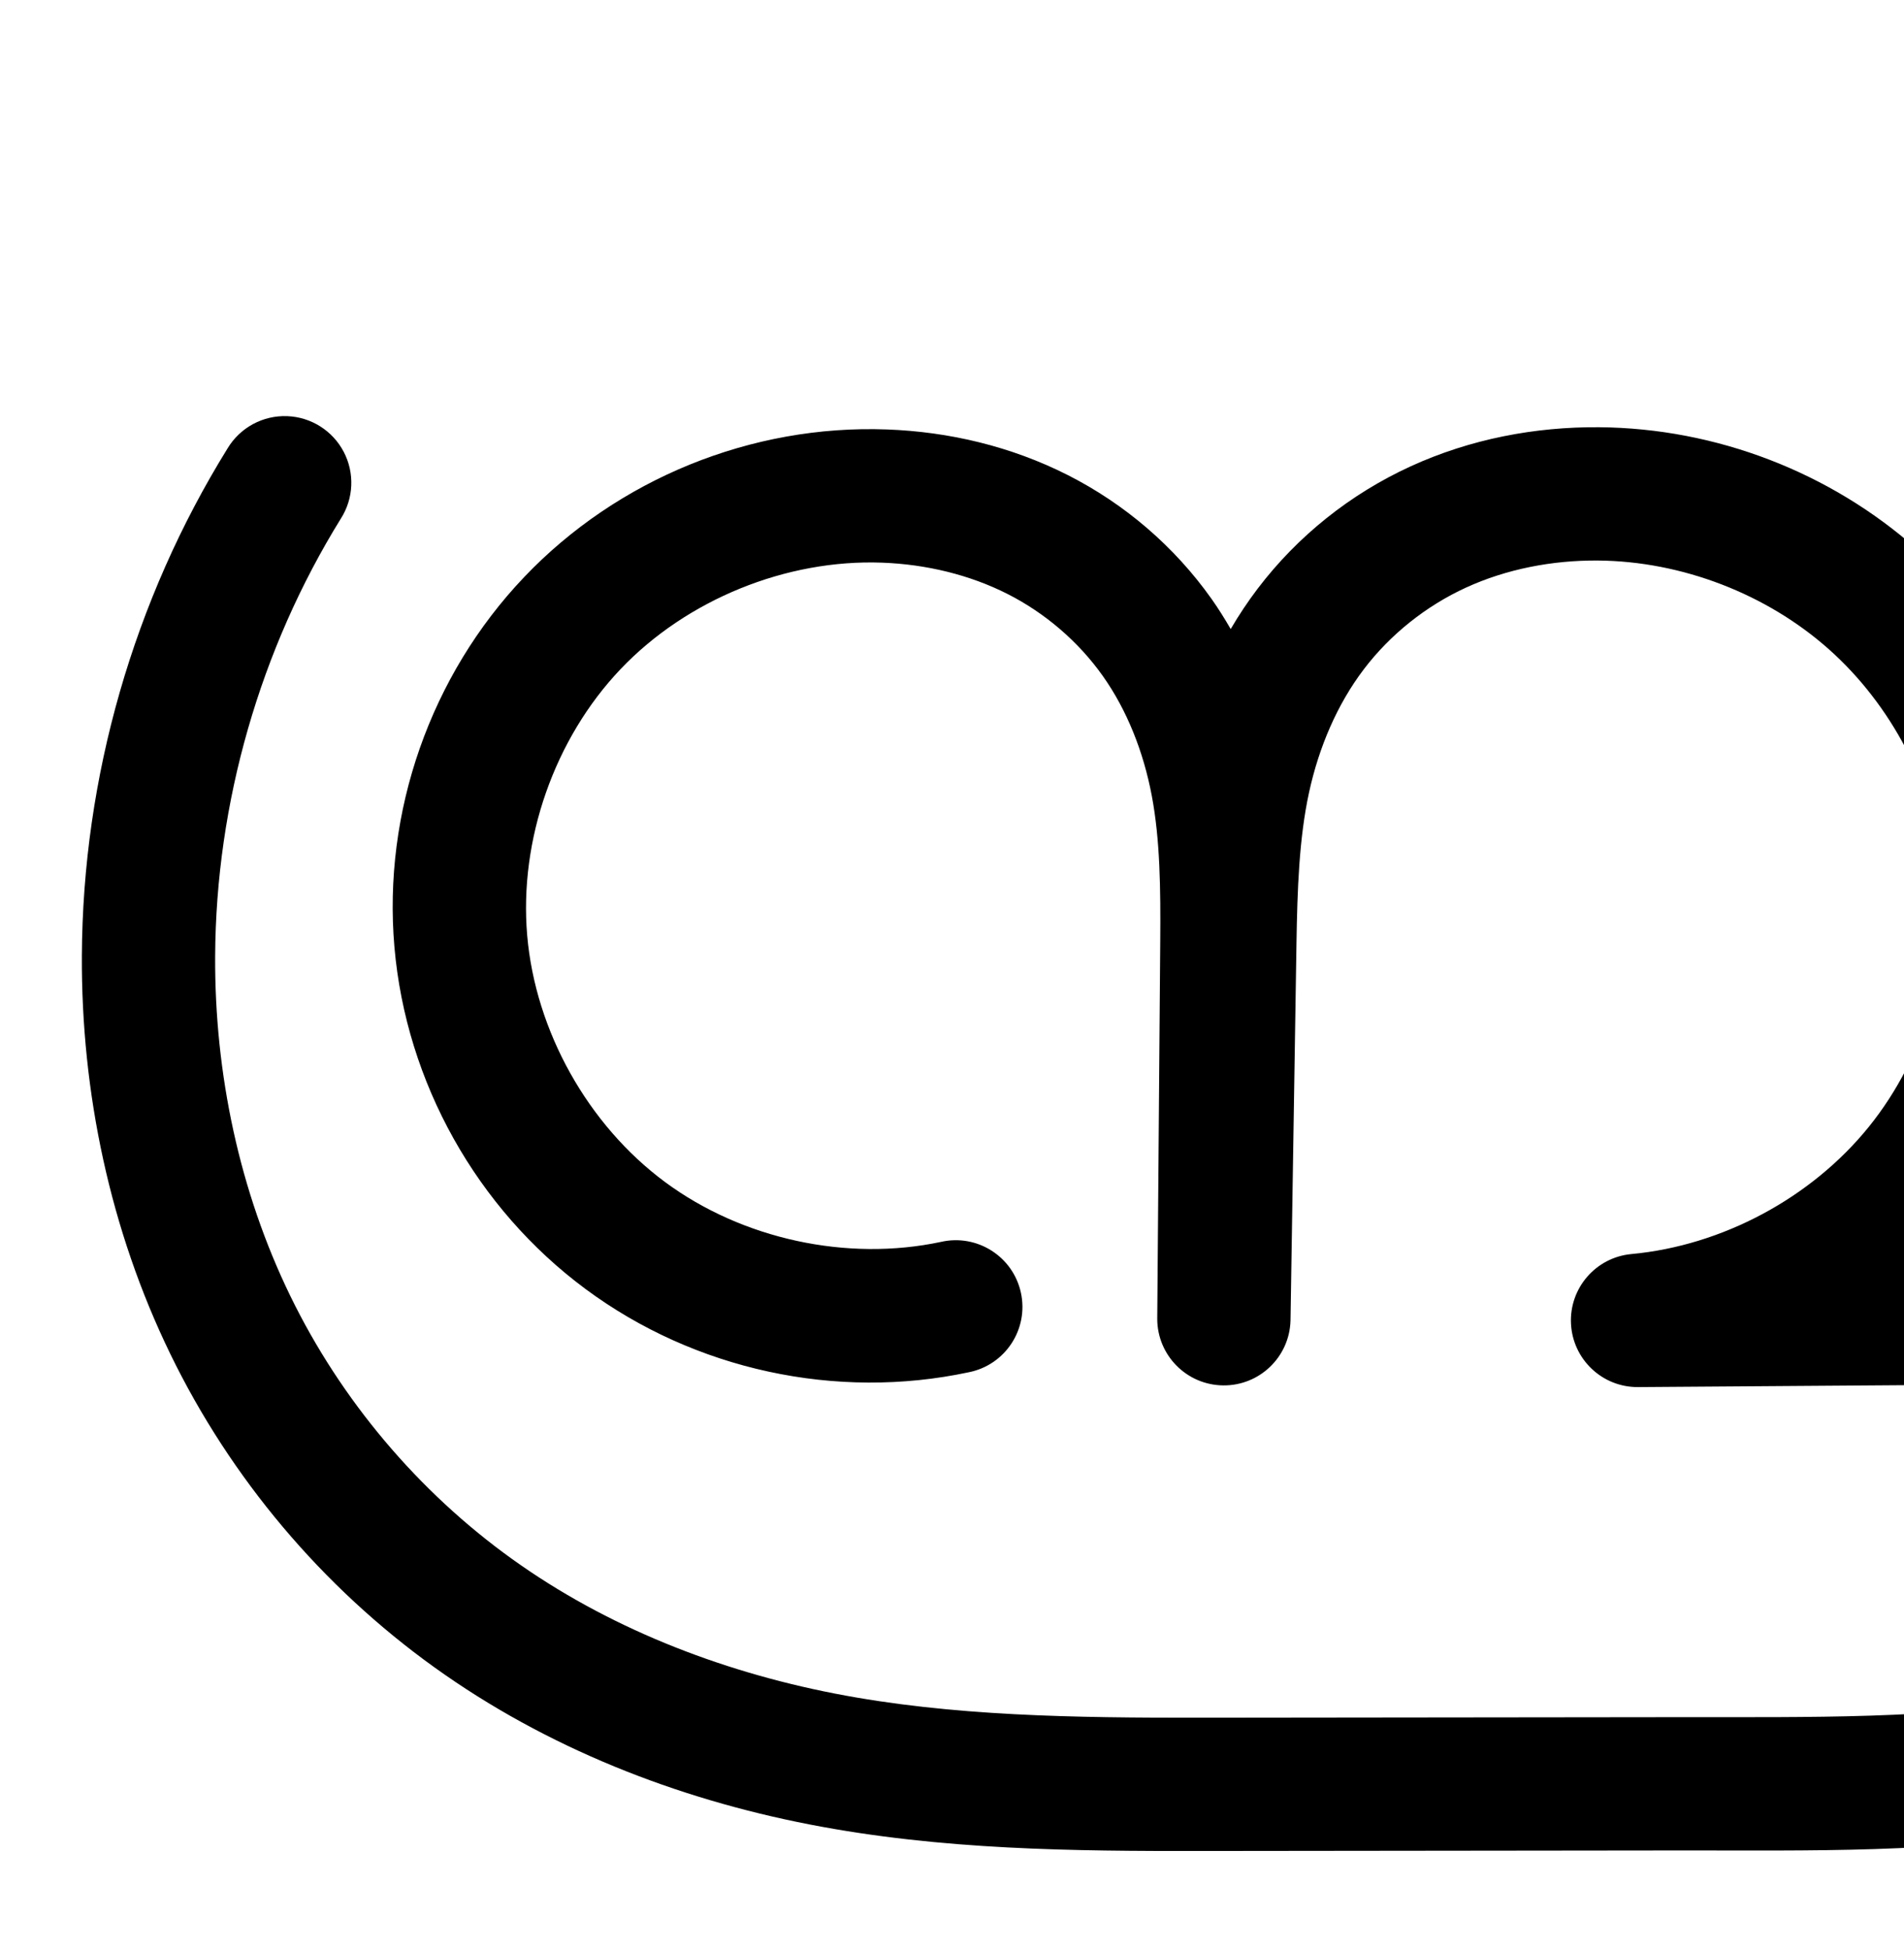 <?xml version="1.0" encoding="UTF-8" standalone="no"?>
<!-- Created with Inkscape (http://www.inkscape.org/) -->

<svg
   xmlns:dc="http://purl.org/dc/elements/1.1/"
   xmlns:cc="http://creativecommons.org/ns#"
   xmlns:rdf="http://www.w3.org/1999/02/22-rdf-syntax-ns#"
   xmlns:svg="http://www.w3.org/2000/svg"
   xmlns="http://www.w3.org/2000/svg"
   xmlns:sodipodi="http://sodipodi.sourceforge.net/DTD/sodipodi-0.dtd"
   xmlns:inkscape="http://www.inkscape.org/namespaces/inkscape"
   width="2000"
   height="2048"
   id="svg2992"
   version="1.1"
   inkscape:version="0.91pre3 r13670"
   sodipodi:docname="മ്പ്ര.svg">
  <defs
     id="defs5498">
    <inkscape:path-effect
       effect="spiro"
       id="path-effect4149-1"
       is_visible="true" />
    <inkscape:path-effect
       is_visible="true"
       id="path-effect4372-5-0-50-1-7"
       effect="spiro" />
    <inkscape:path-effect
       effect="spiro"
       id="path-effect4149-1-2"
       is_visible="true" />
    <inkscape:path-effect
       is_visible="true"
       id="path-effect4372-5-0-50-1-7-7"
       effect="spiro" />
  </defs>
  <sodipodi:namedview
     inkscape:window-height="853"
     inkscape:window-width="1600"
     inkscape:pageshadow="2"
     inkscape:pageopacity="0.0"
     borderopacity="1.0"
     bordercolor="#666666"
     pagecolor="#ffffff"
     id="base"
     showgrid="true"
     showguides="true"
     inkscape:guide-bbox="true"
     inkscape:zoom="0.32102648"
     inkscape:cx="1492.6461"
     inkscape:cy="898.50159"
     inkscape:window-x="1598"
     inkscape:window-y="-3"
     inkscape:current-layer="layer1"
     inkscape:window-maximized="1">
    <sodipodi:guide
       orientation="horizontal"
       position="0,600"
       id="guide5596" />
    <inkscape:grid
       type="xygrid"
       id="grid3769"
       empspacing="3"
       visible="true"
       enabled="true"
       snapvisiblegridlinesonly="true"
       spacingx="4px"
       units="px"
       dotted="true"
       spacingy="4px" />
    <sodipodi:guide
       orientation="0,1"
       position="-1040,1600"
       id="guide2985" />
  </sodipodi:namedview>
  <g
     inkscape:label="Layer 1"
     inkscape:groupmode="layer"
     id="layer1"
     transform="translate(0,1048)">
    <path
       style="color:#000000;font-style:normal;font-variant:normal;font-weight:normal;font-stretch:normal;font-size:medium;line-height:normal;font-family:sans-serif;text-indent:0;text-align:start;text-decoration:none;text-decoration-line:none;text-decoration-style:solid;text-decoration-color:#000000;letter-spacing:normal;word-spacing:normal;text-transform:none;direction:ltr;block-progression:tb;writing-mode:lr-tb;baseline-shift:baseline;text-anchor:start;white-space:normal;clip-rule:nonzero;display:inline;overflow:visible;visibility:visible;opacity:1;isolation:auto;mix-blend-mode:normal;color-interpolation:sRGB;color-interpolation-filters:linearRGB;solid-color:#000000;solid-opacity:1;fill:#000000;fill-opacity:1;fill-rule:evenodd;stroke:none;stroke-width:140;stroke-linecap:round;stroke-linejoin:round;stroke-miterlimit:4;stroke-dasharray:none;stroke-dashoffset:0;stroke-opacity:1;color-rendering:auto;image-rendering:auto;shape-rendering:auto;text-rendering:auto;enable-background:accumulate"
       d="m 301.795,437.066 c -25.559,-1.011 -49.636,11.998 -62.797,33.932 -98.707,159.352 -152.124,345.374 -153.004,532.818 -0.674,143.472 29.517,287.808 92.924,418.227 63.485,130.58 159.469,244.422 277.398,329.096 117.914,84.662 254.405,137.831 393.809,164.953 139.303,27.103 278.155,28.078 412.062,27.928 l 504.715,-0.564 c 132.216,-0.148 270.519,3.265 410.742,-21.055 70.606,-12.246 142.373,-32.408 209.856,-67.16 67.78,-34.906 130.851,-84.783 176.148,-151.785 52.698,-77.949 74.629,-168.927 77.998,-256.387 l 0,-0 c -6.272,-312.935 -5.344,-653.044 -6.264,-927.852 0.425,-39.462 -31.834,-71.476 -71.291,-70.75 l -0,0 c -38.633,0.711 -69.385,32.587 -68.709,71.221 l 2.652,791.541 -465.537,3.33 c 13.893,-13.564 27.119,-27.864 39.393,-43.051 84.922,-105.076 124.466,-242.467 108.397,-376.611 -14.618,-122.029 -74.413,-236.016 -166.149,-317.607 -91.715,-81.573 -211.67,-127.557 -334.277,-128.586 -67.195,-0.564 -135.314,12.315 -198.162,41.105 -63.04,28.879 -118.52,73.006 -160.631,128.443 -10.37,13.651 -19.78,27.829 -28.316,42.402 -6.271,-10.8 -12.882,-21.453 -20.191,-31.764 -38.96,-54.956 -91.013,-99.554 -150.853,-129.904 -59.658,-30.258 -124.923,-45.534 -189.873,-47.951 -142.419,-5.301 -283.063,51.92 -381.328,155.145 -98.265,103.224 -148.499,246.514 -136.197,388.5 12.301,141.986 86.428,274.499 200.982,359.285 114.554,84.786 262.943,116.968 402.328,87.252 38.295,-7.61 62.963,-45.075 54.823,-83.26 -8.14,-38.185 -45.944,-62.332 -84.012,-53.663 -98.568,21.014 -208.842,-2.9 -289.85,-62.857 C 617.57,1181.476 562.482,1083 553.783,982.594 545.084,882.187 582.415,775.703 651.904,702.707 721.393,629.711 825.91,587.187 926.623,590.936 c 46.387,1.727 92.049,12.77 131.756,32.908 39.524,20.046 74.493,50.077 99.969,86.012 25.472,35.93 42.756,79.638 51.504,125.848 8.765,46.303 9.329,97.775 8.891,152.947 l -3.15,396.586 c 0.121,38.253 30.925,69.326 69.175,69.78 38.251,0.454 69.784,-29.879 70.813,-68.118 l 0.01,-0.551 6.246,-395.25 c 0.904,-57.236 2.768,-110.714 13.178,-158.674 10.389,-47.861 29.743,-92.898 57.537,-129.488 27.797,-36.593 65.425,-66.594 107.455,-85.848 42.222,-19.342 90.31,-28.798 138.682,-28.393 87.838,0.737 176.87,34.912 242.408,93.203 65.517,58.272 109.772,142.717 120.186,229.646 11.414,95.279 -17.957,197.326 -78.275,271.959 -60.318,74.633 -153.933,124.759 -249.486,133.588 -37.278,3.531 -65.177,35.771 -63.319,73.169 1.858,37.399 32.816,66.714 70.26,66.532 l 780.812,-5.588 c -3.805,64.081 -21.075,125.719 -53.607,173.84 -29.352,43.416 -73.549,79.614 -124.264,105.731 -51.012,26.27 -108.964,43.153 -169.682,53.684 -122.423,21.232 -252.625,18.846 -386.977,18.996 l -504.713,0.564 c -132.883,0.149 -262.591,-1.503 -385.168,-25.352 -122.477,-23.829 -240.091,-70.312 -338.893,-141.252 -98.786,-70.928 -179.978,-167.229 -233.145,-276.586 -53.245,-109.518 -79.413,-233.042 -78.834,-356.357 0.757,-161.156 47.16,-322.749 132.023,-459.752 13.507,-21.133 14.677,-47.877 3.067,-70.109 -11.61,-22.232 -34.226,-36.554 -59.288,-37.545 z m -18.26,1772.172 0.002,0 c -25.559,-1.01 -49.634,12 -62.795,33.934 -98.707,159.352 -152.125,345.373 -153.006,532.816 -0.674,143.472 29.519,287.81 92.926,418.229 63.485,130.58 159.469,244.422 277.398,329.096 117.914,84.662 254.405,137.829 393.809,164.951 139.303,27.103 278.155,28.08 412.062,27.93 l 504.713,-0.566 c 132.216,-0.148 270.519,3.265 410.742,-21.055 70.606,-12.246 142.373,-32.406 209.856,-67.158 67.78,-34.906 130.849,-84.783 176.147,-151.785 52.699,-77.95 74.629,-168.928 77.998,-256.389 1.227,-31.854 0.068,-63.778 -3.465,-95.459 l -0.01,-0.062 -2.789,-832.33 c 0.425,-39.462 -31.834,-71.476 -71.291,-70.75 -38.632,0.712 -69.382,32.587 -68.707,71.219 l 2.65,791.541 -465.537,3.332 c 13.894,-13.564 27.118,-27.865 39.393,-43.053 84.922,-105.076 124.468,-242.467 108.398,-376.611 -14.618,-122.029 -74.415,-236.014 -166.15,-317.606 -91.715,-81.573 -211.668,-127.557 -334.275,-128.586 -67.195,-0.564 -135.316,12.315 -198.164,41.105 -63.04,28.879 -118.52,73.006 -160.631,128.443 -10.369,13.65 -19.78,27.828 -28.316,42.4 -6.271,-10.8 -12.882,-21.451 -20.191,-31.762 -38.96,-54.956 -91.011,-99.554 -150.852,-129.904 -59.658,-30.258 -124.925,-45.534 -189.875,-47.951 -142.419,-5.301 -283.063,51.92 -381.328,155.144 -98.265,103.225 -148.499,246.512 -136.197,388.498 12.301,141.986 86.43,274.501 200.984,359.287 114.554,84.786 262.943,116.966 402.328,87.25 38.32,-7.587 63.017,-45.066 54.872,-83.271 -8.145,-38.205 -45.981,-62.352 -84.063,-53.651 -98.567,21.014 -208.842,-2.9 -289.85,-62.857 -81.008,-59.957 -136.094,-158.435 -144.793,-258.842 -8.699,-100.406 28.63,-206.889 98.119,-279.885 69.489,-72.996 174.008,-115.52 274.721,-111.772 46.387,1.727 92.048,12.77 131.754,32.908 39.524,20.046 74.493,50.077 99.969,86.012 25.472,35.93 42.758,79.638 51.506,125.848 8.765,46.303 9.329,97.775 8.891,152.947 l -3.152,396.584 c 0.086,38.279 30.9,69.391 69.176,69.846 38.276,0.455 69.82,-29.918 70.814,-68.183 l 6.254,-395.799 c 0.904,-57.236 2.766,-110.714 13.176,-158.674 10.389,-47.861 29.745,-92.898 57.539,-129.488 27.796,-36.593 65.423,-66.593 107.453,-85.848 42.222,-19.342 90.31,-28.799 138.682,-28.393 87.838,0.737 176.872,34.91 242.41,93.201 65.517,58.272 109.772,142.719 120.186,229.648 11.414,95.279 -17.959,197.326 -78.277,271.959 -60.318,74.633 -153.933,124.759 -249.486,133.588 -37.278,3.531 -65.177,35.771 -63.319,73.169 1.858,37.399 32.816,66.714 70.26,66.532 l 780.812,-5.588 c -3.805,64.08 -21.073,125.717 -53.605,173.838 -29.352,43.416 -73.549,79.614 -124.264,105.73 -51.012,26.27 -108.964,43.153 -169.682,53.684 -122.423,21.232 -252.625,18.844 -386.977,18.994 l -504.715,0.566 c -132.883,0.149 -262.591,-1.503 -385.168,-25.352 -122.477,-23.829 -240.091,-70.313 -338.893,-141.252 -98.786,-70.928 -179.976,-167.231 -233.143,-276.588 -53.245,-109.518 -79.415,-233.04 -78.836,-356.356 0.757,-161.156 47.162,-322.749 132.025,-459.752 13.508,-21.133 14.679,-47.879 3.068,-70.111 -11.611,-22.233 -34.228,-36.555 -59.291,-37.545 z"
       transform="translate(0,-1048)"
       id="path4147-7"
       inkscape:connector-curvature="0"
       sodipodi:nodetypes="ccsssssssssccccccccsssssscsssssscscsssssssscsccsssssssscsccssssssssscsccccsssssssssscccccccsssssscsssssscscsssssssscscsssssssscsccssssssssscsc" />
  </g>
</svg>
